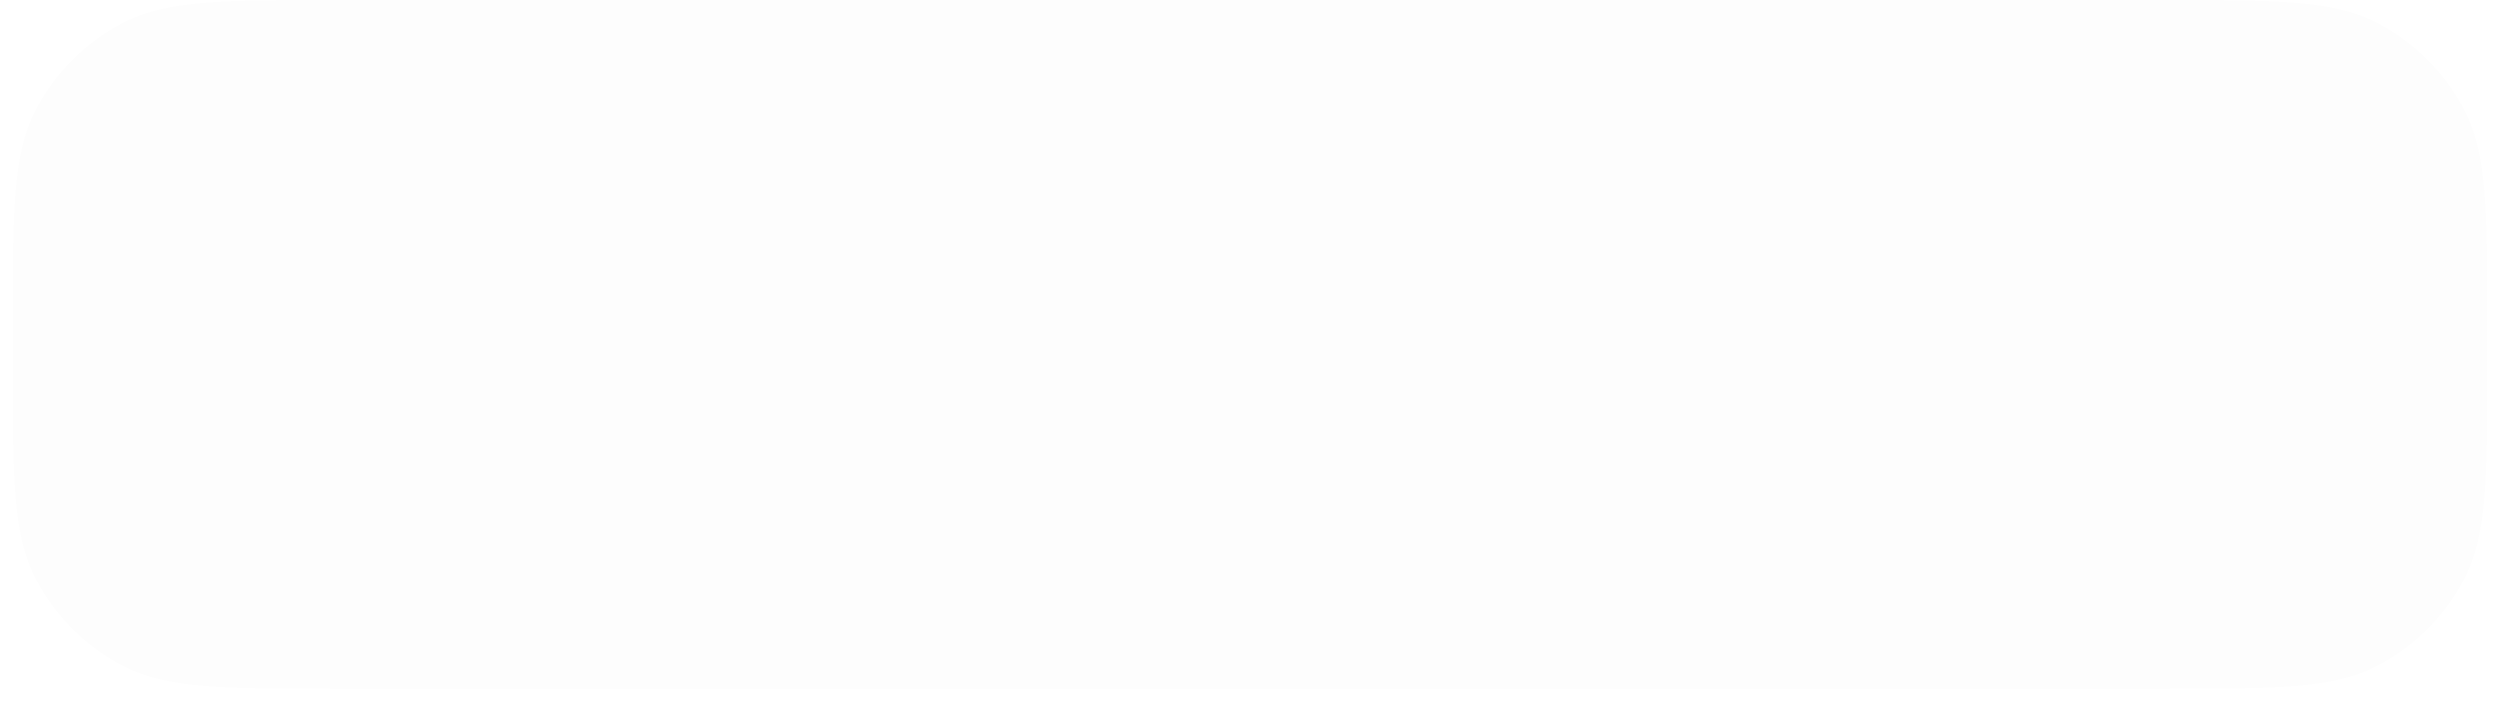 <svg width="98" height="28" viewBox="0 0 98 28" fill="none" xmlns="http://www.w3.org/2000/svg">
<g filter="url(#filter0_iiii_84654_1096)">
<path d="M97.5 13.3C97.5 8.82 97.5 6.579 96.628 4.868C95.861 3.363 94.637 2.139 93.132 1.372C91.421 0.5 89.18 0.5 84.7 0.5H13.3C8.82 0.5 6.579 0.5 4.868 1.372C3.363 2.139 2.139 3.363 1.372 4.868C0.5 6.579 0.5 8.82 0.5 13.3V14.7C0.5 19.18 0.5 21.421 1.372 23.132C2.139 24.637 3.363 25.861 4.868 26.628C6.579 27.5 8.82 27.5 13.3 27.5H84.7C89.18 27.5 91.421 27.5 93.132 26.628C94.637 25.861 95.861 24.637 96.628 23.132C97.5 21.421 97.5 19.18 97.5 14.7V13.3Z" fill="black" fill-opacity="0.01"/>
</g>
<defs>
<filter id="filter0_iiii_84654_1096" x="0.5" y="0.5" width="97" height="27" filterUnits="userSpaceOnUse" color-interpolation-filters="sRGB">
<feFlood flood-opacity="0" result="BackgroundImageFix"/>
<feBlend mode="normal" in="SourceGraphic" in2="BackgroundImageFix" result="shape"/>
<feColorMatrix in="SourceAlpha" type="matrix" values="0 0 0 0 0 0 0 0 0 0 0 0 0 0 0 0 0 0 127 0" result="hardAlpha"/>
<feOffset dy="1"/>
<feComposite in2="hardAlpha" operator="arithmetic" k2="-1" k3="1"/>
<feColorMatrix type="matrix" values="0 0 0 0 1 0 0 0 0 1 0 0 0 0 1 0 0 0 0.48 0"/>
<feBlend mode="normal" in2="shape" result="effect1_innerShadow_84654_1096"/>
<feColorMatrix in="SourceAlpha" type="matrix" values="0 0 0 0 0 0 0 0 0 0 0 0 0 0 0 0 0 0 127 0" result="hardAlpha"/>
<feOffset dx="-1"/>
<feComposite in2="hardAlpha" operator="arithmetic" k2="-1" k3="1"/>
<feColorMatrix type="matrix" values="0 0 0 0 1 0 0 0 0 1 0 0 0 0 1 0 0 0 0.2 0"/>
<feBlend mode="normal" in2="effect1_innerShadow_84654_1096" result="effect2_innerShadow_84654_1096"/>
<feColorMatrix in="SourceAlpha" type="matrix" values="0 0 0 0 0 0 0 0 0 0 0 0 0 0 0 0 0 0 127 0" result="hardAlpha"/>
<feOffset dx="1"/>
<feComposite in2="hardAlpha" operator="arithmetic" k2="-1" k3="1"/>
<feColorMatrix type="matrix" values="0 0 0 0 1 0 0 0 0 1 0 0 0 0 1 0 0 0 0.2 0"/>
<feBlend mode="normal" in2="effect2_innerShadow_84654_1096" result="effect3_innerShadow_84654_1096"/>
<feColorMatrix in="SourceAlpha" type="matrix" values="0 0 0 0 0 0 0 0 0 0 0 0 0 0 0 0 0 0 127 0" result="hardAlpha"/>
<feOffset dy="-1.5"/>
<feComposite in2="hardAlpha" operator="arithmetic" k2="-1" k3="1"/>
<feColorMatrix type="matrix" values="0 0 0 0 0 0 0 0 0 0 0 0 0 0 0 0 0 0 0.25 0"/>
<feBlend mode="normal" in2="effect3_innerShadow_84654_1096" result="effect4_innerShadow_84654_1096"/>
</filter>
</defs>
</svg>
